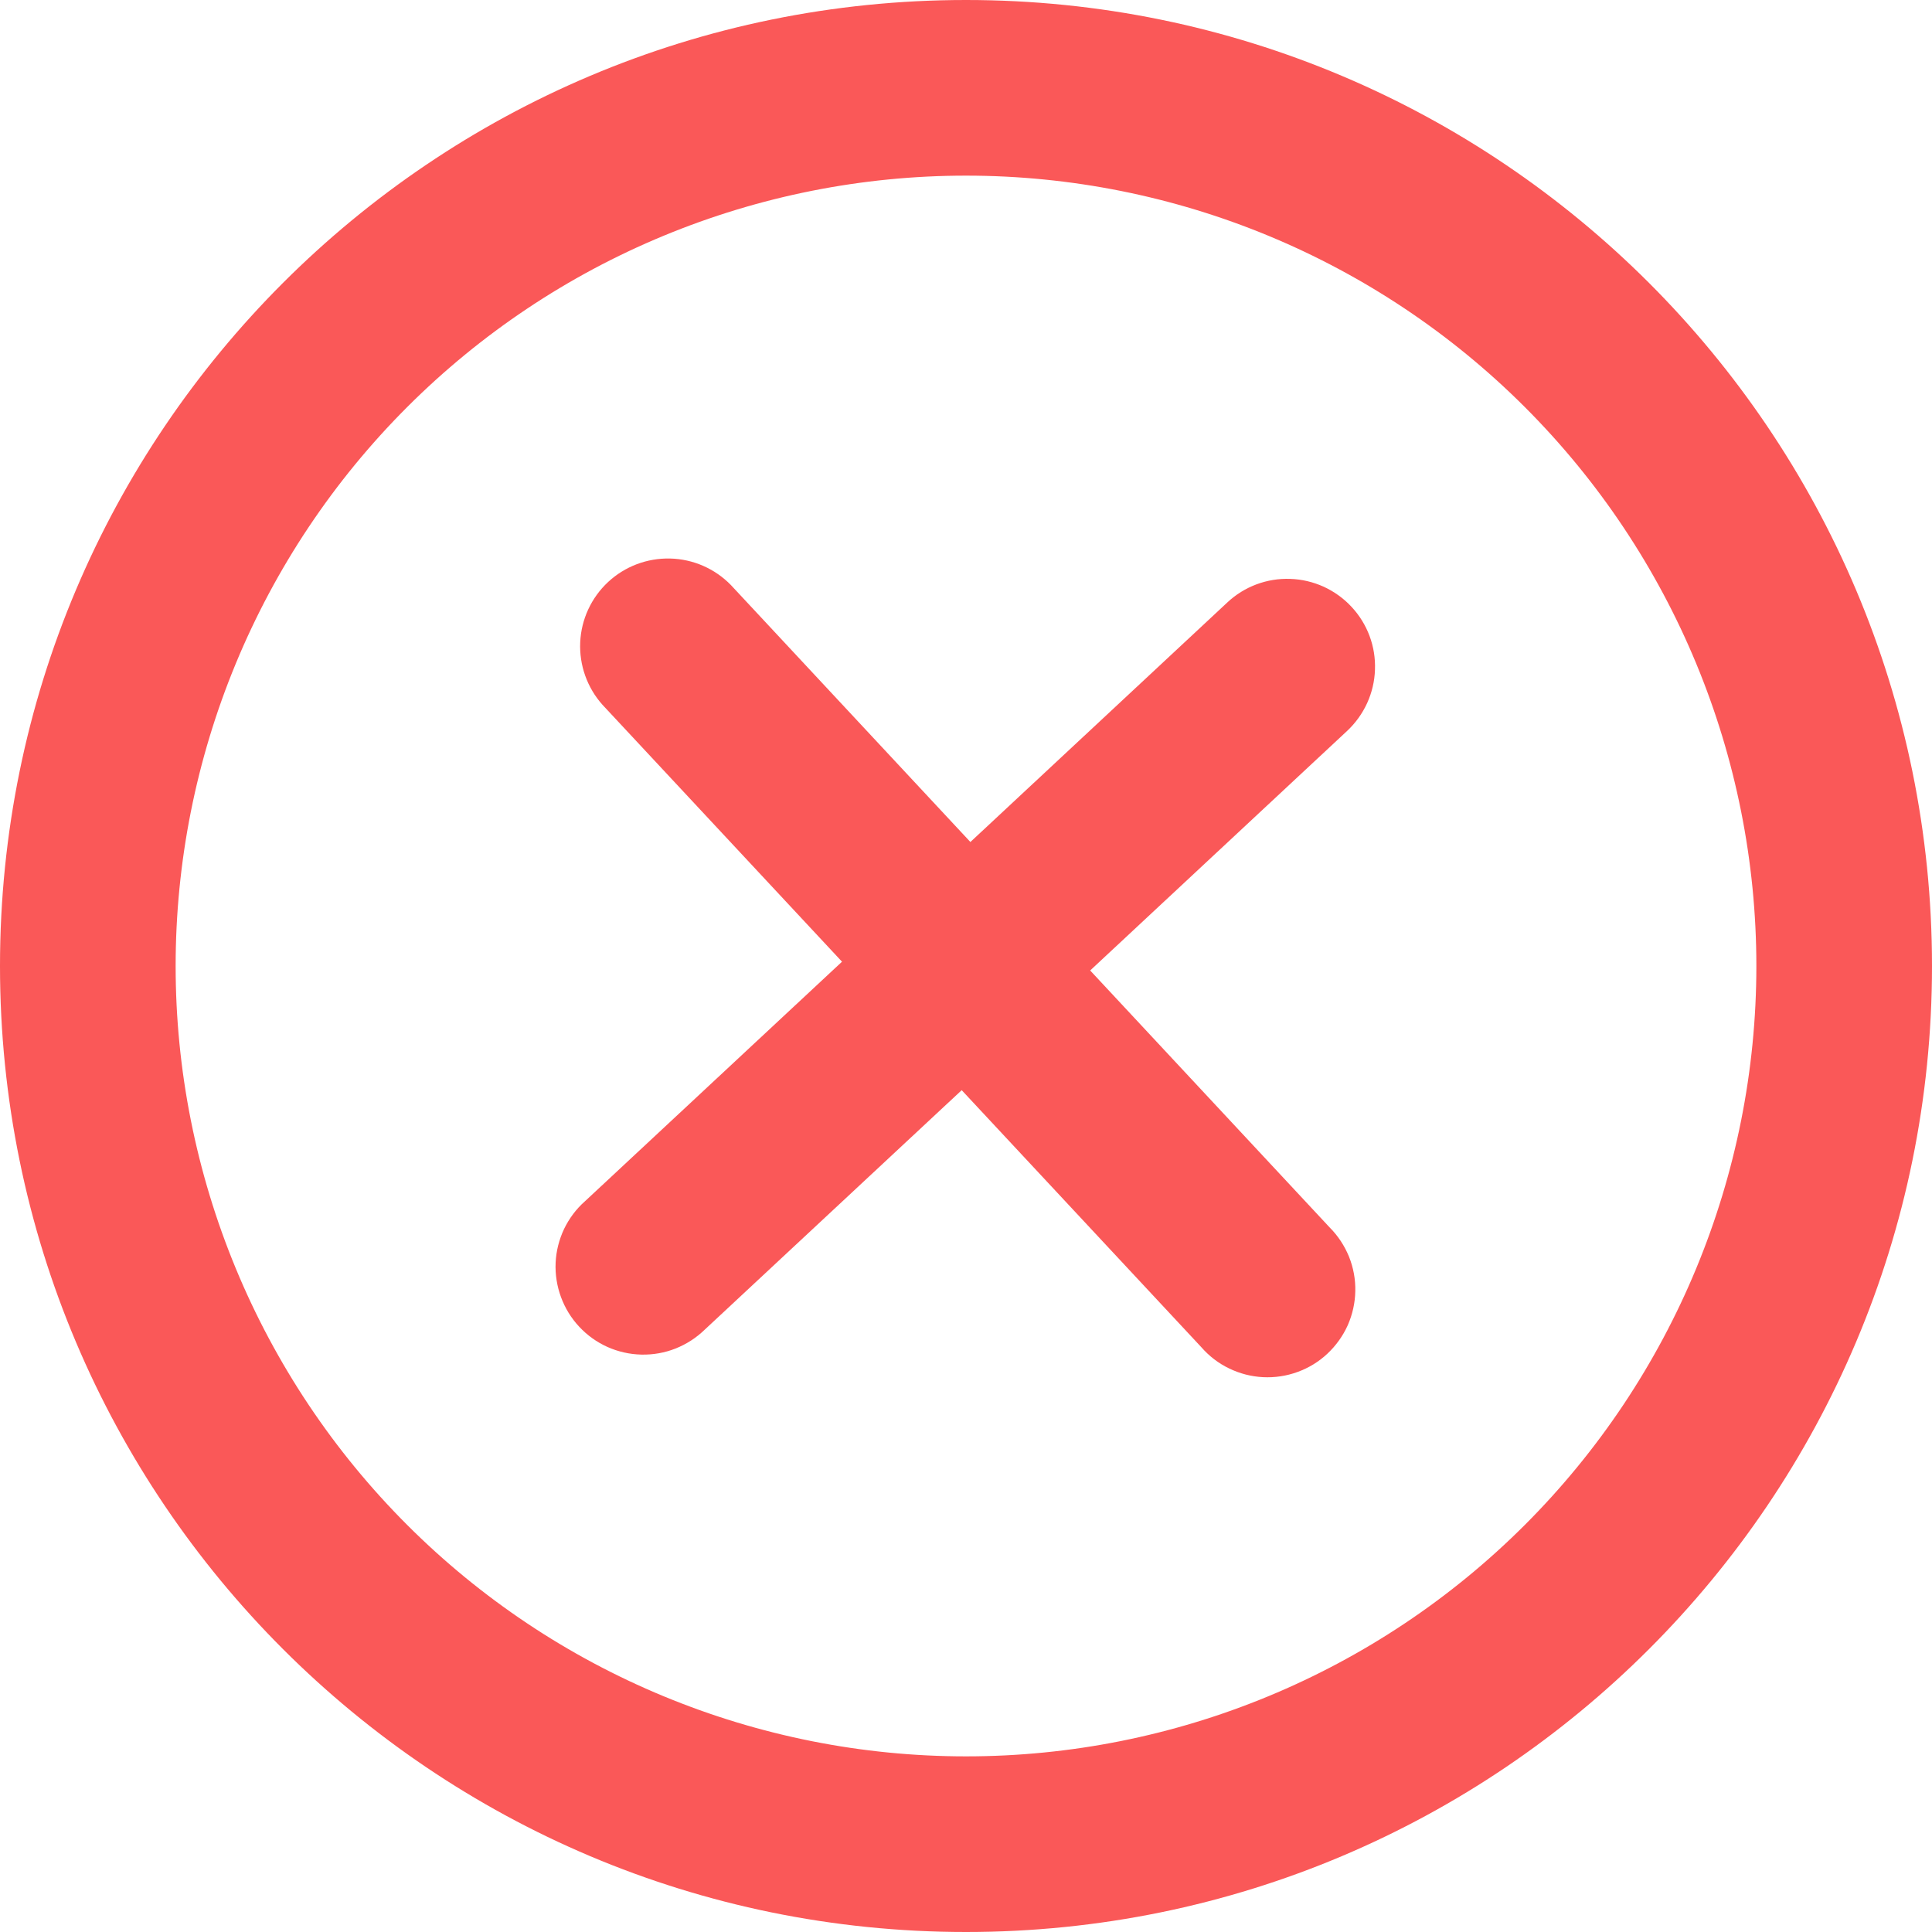 <svg width="22" height="22" viewBox="0 0 22 22" fill="none" xmlns="http://www.w3.org/2000/svg">
<path d="M15.34 8.323C15.436 8.233 15.513 8.126 15.568 8.006C15.622 7.887 15.653 7.758 15.657 7.626C15.662 7.495 15.641 7.364 15.595 7.241C15.549 7.118 15.479 7.005 15.389 6.909C15.3 6.813 15.192 6.736 15.073 6.681C14.953 6.627 14.824 6.596 14.693 6.592C14.562 6.587 14.431 6.608 14.308 6.654C14.185 6.7 14.072 6.77 13.976 6.86L11.05 9.588L8.322 6.661C8.139 6.474 7.891 6.366 7.63 6.36C7.368 6.354 7.115 6.45 6.924 6.628C6.733 6.806 6.619 7.052 6.607 7.313C6.595 7.574 6.686 7.83 6.86 8.025L9.588 10.951L6.661 13.679C6.561 13.767 6.481 13.875 6.423 13.995C6.366 14.116 6.333 14.246 6.327 14.379C6.321 14.512 6.342 14.645 6.388 14.77C6.434 14.895 6.504 15.01 6.595 15.107C6.686 15.205 6.795 15.283 6.917 15.338C7.038 15.392 7.17 15.422 7.303 15.425C7.436 15.428 7.569 15.405 7.692 15.356C7.816 15.307 7.929 15.234 8.025 15.141L10.951 12.414L13.679 15.34C13.767 15.441 13.874 15.524 13.995 15.582C14.116 15.641 14.247 15.675 14.381 15.682C14.515 15.689 14.649 15.669 14.775 15.623C14.902 15.577 15.017 15.507 15.115 15.415C15.213 15.323 15.292 15.213 15.347 15.091C15.401 14.968 15.431 14.835 15.433 14.701C15.436 14.567 15.411 14.434 15.361 14.309C15.31 14.185 15.236 14.072 15.141 13.977L12.414 11.051L15.34 8.323V8.323Z" fill="#FA5858"/>
<path fill-rule="evenodd" clip-rule="evenodd" d="M0 11C0 4.925 4.925 0 11 0C17.075 0 22 4.925 22 11C22 17.075 17.075 22 11 22C4.925 22 0 17.075 0 11ZM11 20C9.818 20 8.648 19.767 7.556 19.315C6.464 18.863 5.472 18.2 4.636 17.364C3.8 16.528 3.137 15.536 2.685 14.444C2.233 13.352 2 12.182 2 11C2 9.818 2.233 8.648 2.685 7.556C3.137 6.464 3.8 5.472 4.636 4.636C5.472 3.8 6.464 3.137 7.556 2.685C8.648 2.233 9.818 2 11 2C13.387 2 15.676 2.948 17.364 4.636C19.052 6.324 20 8.613 20 11C20 13.387 19.052 15.676 17.364 17.364C15.676 19.052 13.387 20 11 20Z" fill="#FA5858"/>
</svg>
